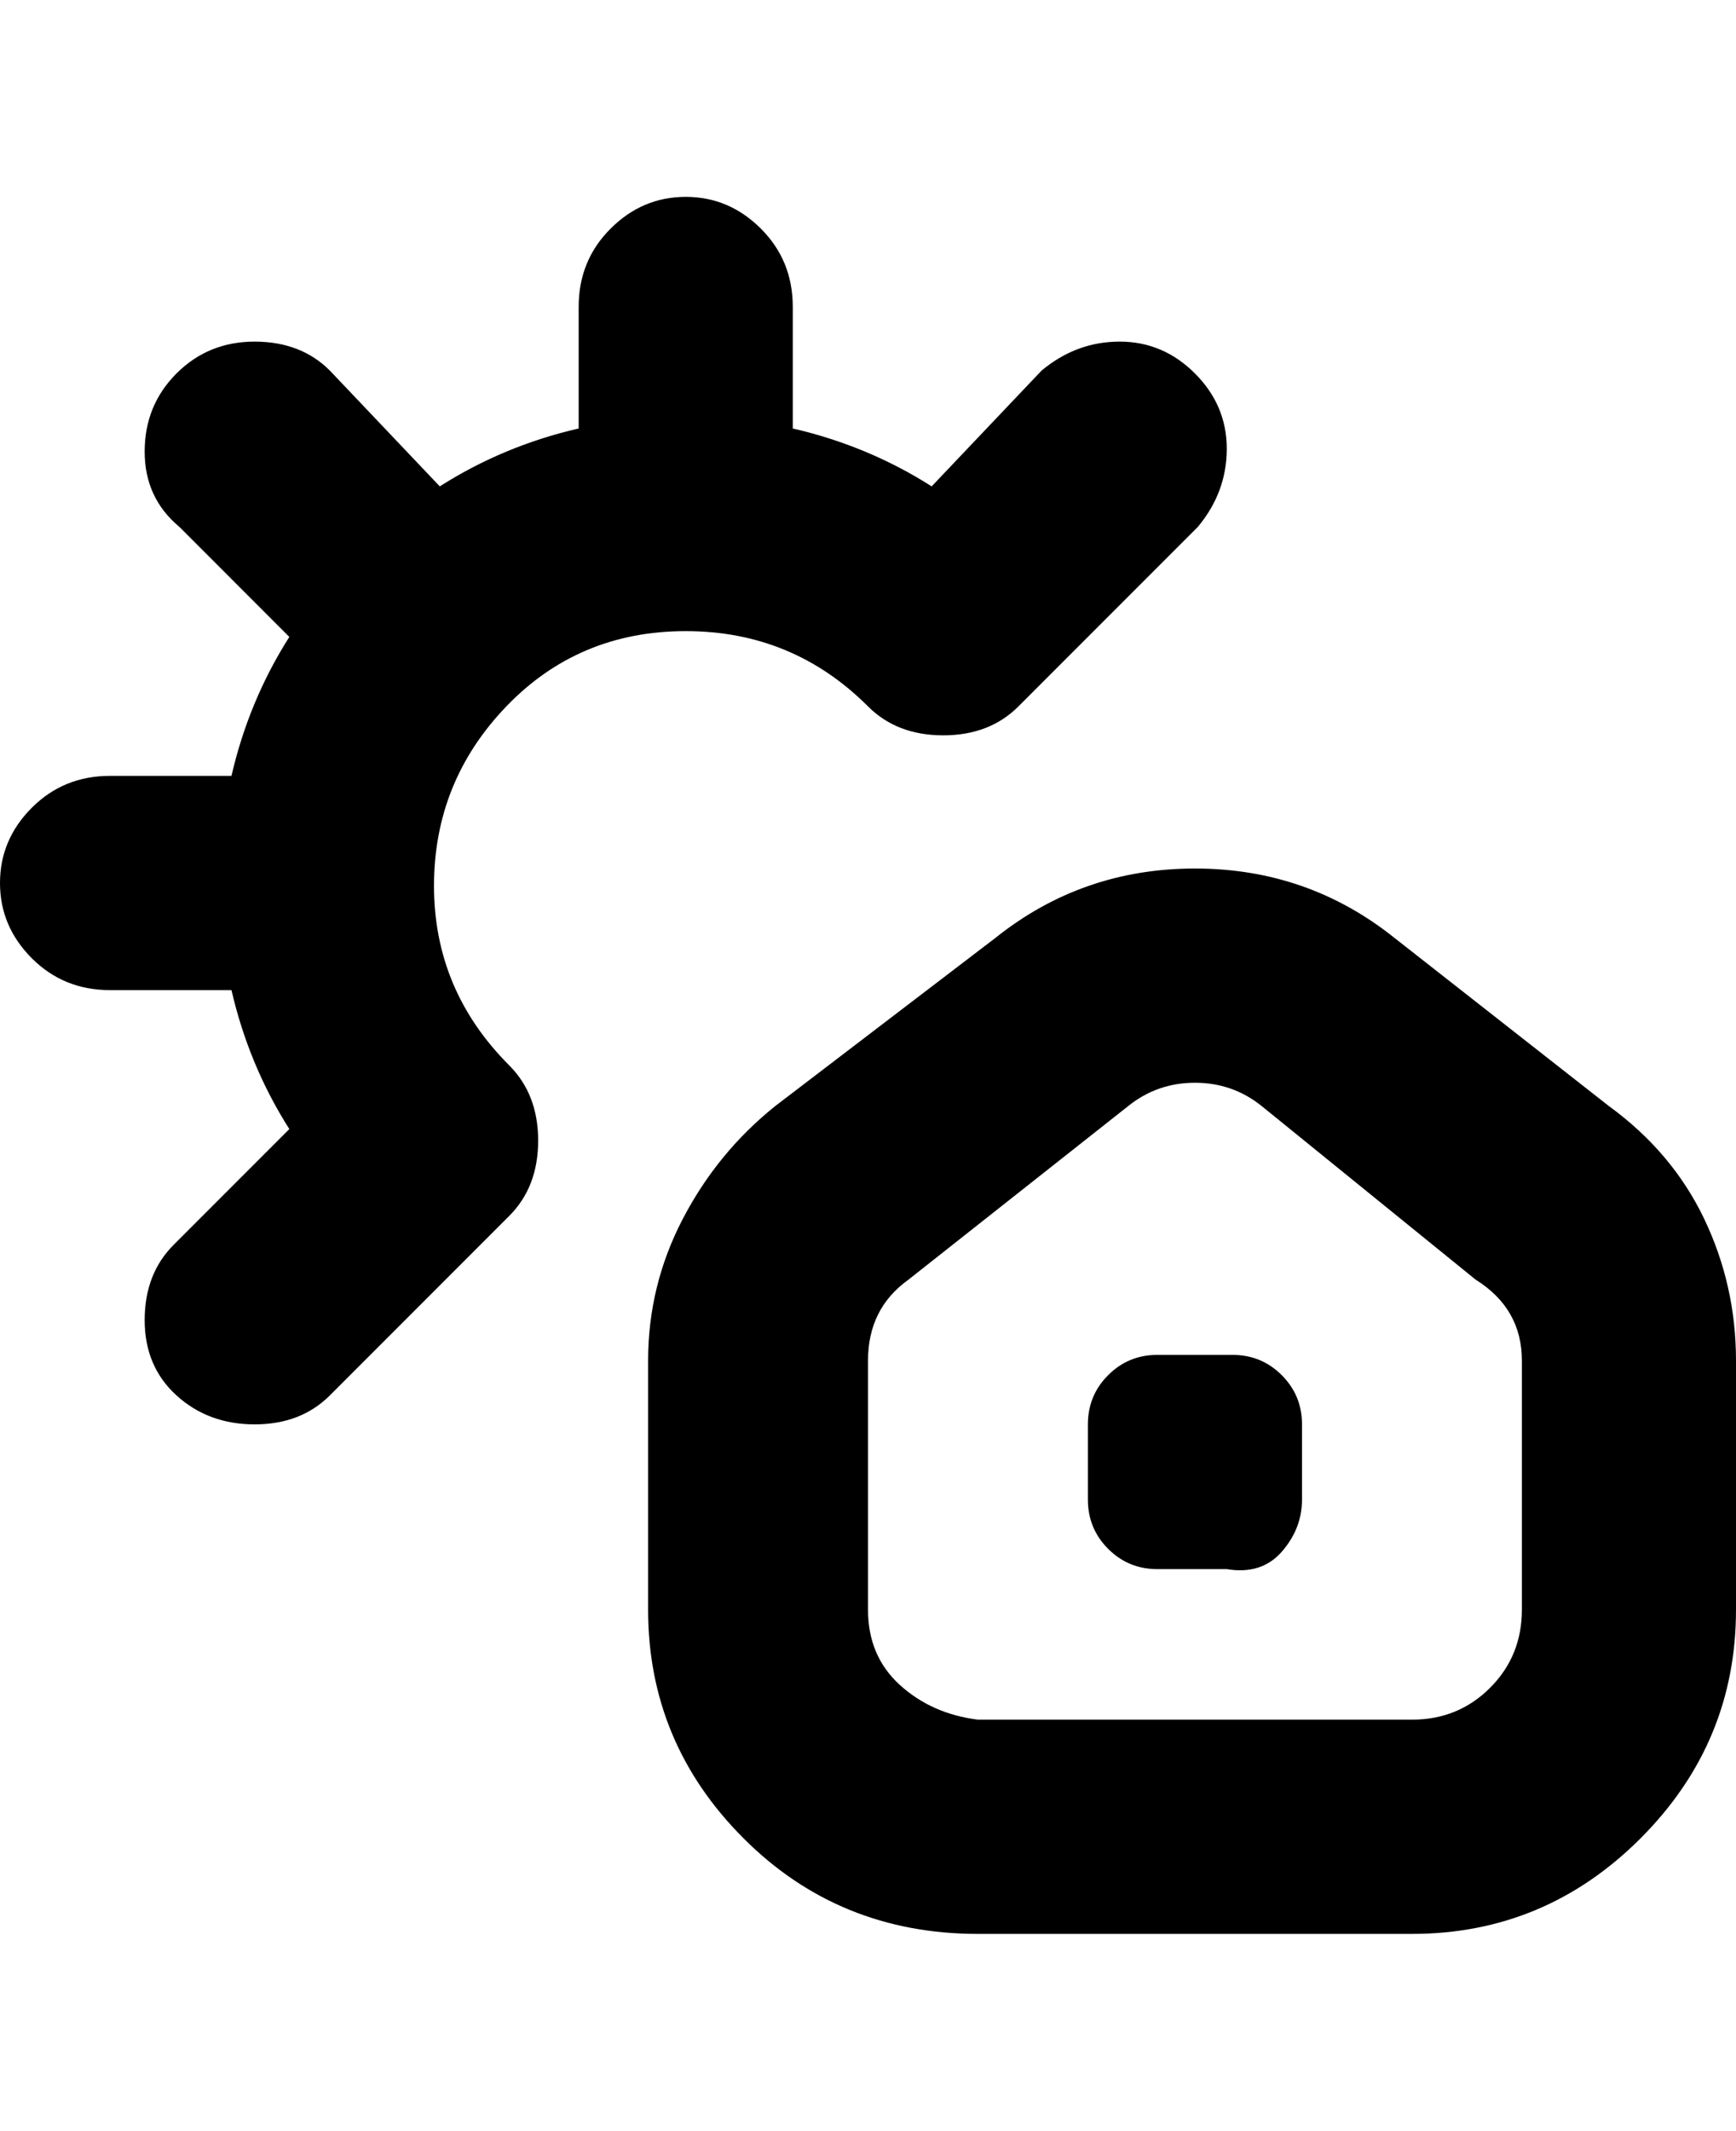 <svg viewBox="0 0 300 368" xmlns="http://www.w3.org/2000/svg"><path d="M278 191l-37-29q-15-12-34.5-12T172 162l-38 29q-10 8-16 19.5t-6 24.5v43q0 23 16.5 39.5T169 334h75q23 0 39.5-16.5T300 278v-43q0-13-5.5-24.5T278 191zm-15 87q0 8-5.5 13.5T244 297h-75q-8-1-13.5-6t-5.5-13v-43q0-9 7-14l38-30q5-4 11.5-4t11.5 4l37 30q8 5 8 14v43zm-38-32v13q0 5-3.5 9t-9.5 3h-12q-5 0-8.5-3.5T188 259v-13q0-5 3.5-8.5t8.5-3.5h13q5 0 8.5 3.5t3.5 8.5zM88 184q5 5 5 13t-5 13l-31 31q-5 5-13 5t-13.5-5q-5.5-5-5.5-13t5-13l20-20q-7-11-10-24H19q-8 0-13.5-5.5t-5.5-13q0-7.5 5.5-13T19 134h21q3-13 10-24L31 91q-6-5-6-13t5.5-13.5Q36 59 44 59t13 5l19 20q11-7 24-10V53q0-8 5.5-13.5t13-5.5q7.5 0 13 5.5T137 53v21q13 3 24 10l19-20q6-5 13.5-5t13 5.5q5.5 5.5 5.5 13T207 91l-31 31q-5 5-13 5t-13-5q-13-13-31.5-13t-31 13Q75 135 75 153t13 31z"/></svg>
